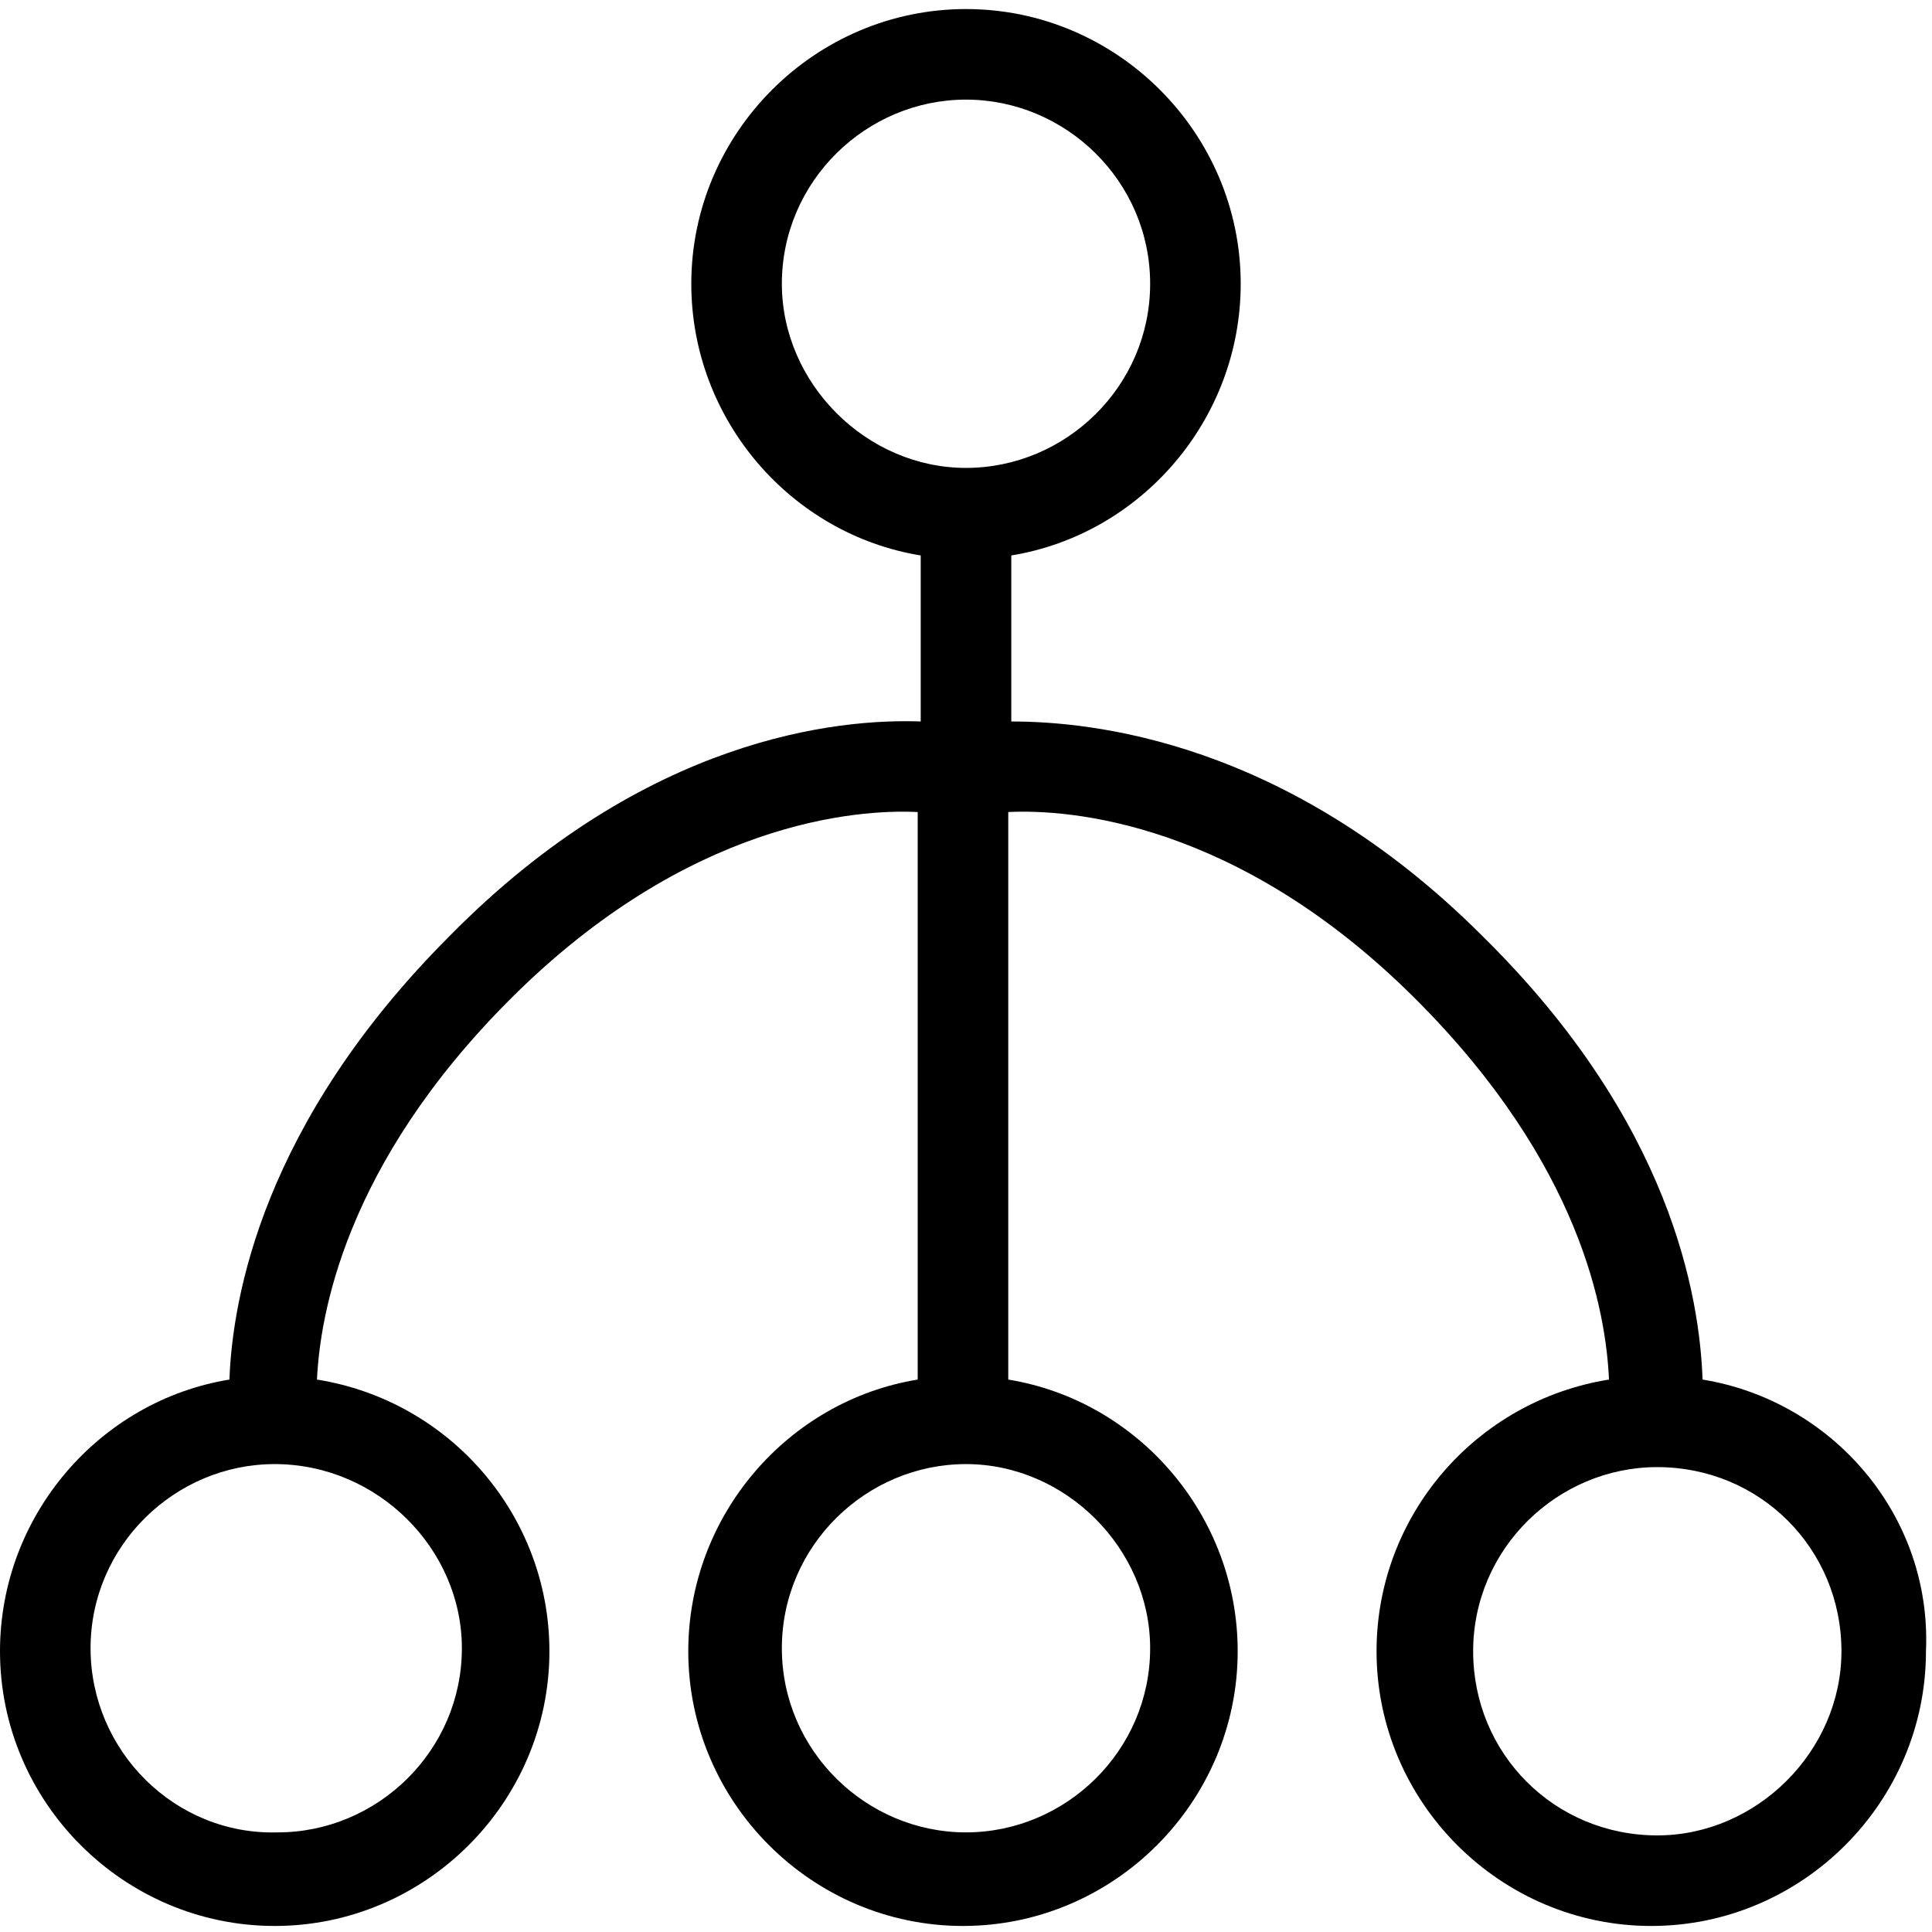 <?xml version="1.0" encoding="utf-8"?>
<!-- Generator: Adobe Illustrator 20.1.0, SVG Export Plug-In . SVG Version: 6.00 Build 0)  -->
<!DOCTYPE svg PUBLIC "-//W3C//DTD SVG 1.1//EN" "http://www.w3.org/Graphics/SVG/1.1/DTD/svg11.dtd">
<svg version="1.1" xmlns="http://www.w3.org/2000/svg" xmlns:xlink="http://www.w3.org/1999/xlink" x="0px" y="0px"
	 viewBox="0 0 64 64" style="enable-background:new 0 0 64 64;" xml:space="preserve">
<g id="dial">
</g>
<g id="dial-alt">
</g>
<g id="connections">
</g>
<g id="atom">
</g>
<g id="atom-alt">
</g>
<g id="cosmic">
</g>
<g id="cosmic-alt">
</g>
<g id="workflows">
</g>
<g id="positive">
</g>
<g id="neuron">
</g>
<g id="sitemap">
</g>
<g id="conditional">
</g>
<g id="sitemap-alt">
	<path d="M56.4,45.7c-0.1-2.7-1-8.5-7.3-14.7c-6.5-6.5-13-7.1-15.6-7.1v-5.5c4.3-0.7,7.6-4.5,7.6-9c0-5-4.1-9.1-9.1-9.1
		s-9.1,4.1-9.1,9.1c0,4.5,3.3,8.3,7.6,9v5.5c-2.7-0.1-9.1,0.5-15.6,7.1c-6.2,6.2-7.2,12-7.3,14.7c-4.3,0.7-7.6,4.5-7.6,9
		c0,5,4.1,9.1,9.1,9.1s9.1-4.1,9.1-9.1c0-4.5-3.3-8.3-7.7-9c0.1-2.1,0.9-7.1,6.4-12.6c5.9-5.9,11.5-6.3,13.5-6.2v18.8
		c-4.3,0.7-7.6,4.5-7.6,9c0,5,4.1,9.1,9.1,9.1s9.1-4.1,9.1-9.1c0-4.5-3.3-8.3-7.6-9V26.9c2-0.1,7.6,0.3,13.5,6.2
		c5.5,5.5,6.3,10.4,6.4,12.6c-4.4,0.7-7.7,4.5-7.7,9c0,5,4.1,9.1,9.1,9.1s9.1-4.1,9.1-9.1C64,50.2,60.7,46.4,56.4,45.7z M15.3,54.6
		c0,3.4-2.8,6.1-6.1,6.1C5.8,60.8,3,58,3,54.6c0-3.4,2.8-6.1,6.1-6.1C12.5,48.5,15.3,51.3,15.3,54.6z M25.9,9.4
		c0-3.4,2.8-6.1,6.1-6.1s6.1,2.7,6.1,6.1c0,3.4-2.8,6.1-6.1,6.1S25.9,12.7,25.9,9.4z M38.1,54.6c0,3.4-2.8,6.1-6.1,6.1
		s-6.1-2.7-6.1-6.1c0-3.4,2.8-6.1,6.1-6.1S38.1,51.3,38.1,54.6z M54.9,60.8c-3.4,0-6.1-2.7-6.1-6.1c0-3.4,2.8-6.1,6.1-6.1
		c3.4,0,6.1,2.7,6.1,6.1C61,58,58.2,60.8,54.9,60.8z"/>
</g>
<g id="neuron-alt">
</g>
<g id="flask">
</g>
<g id="clone">
</g>
<g id="infinity">
</g>
<g id="f42">
</g>
</svg>
